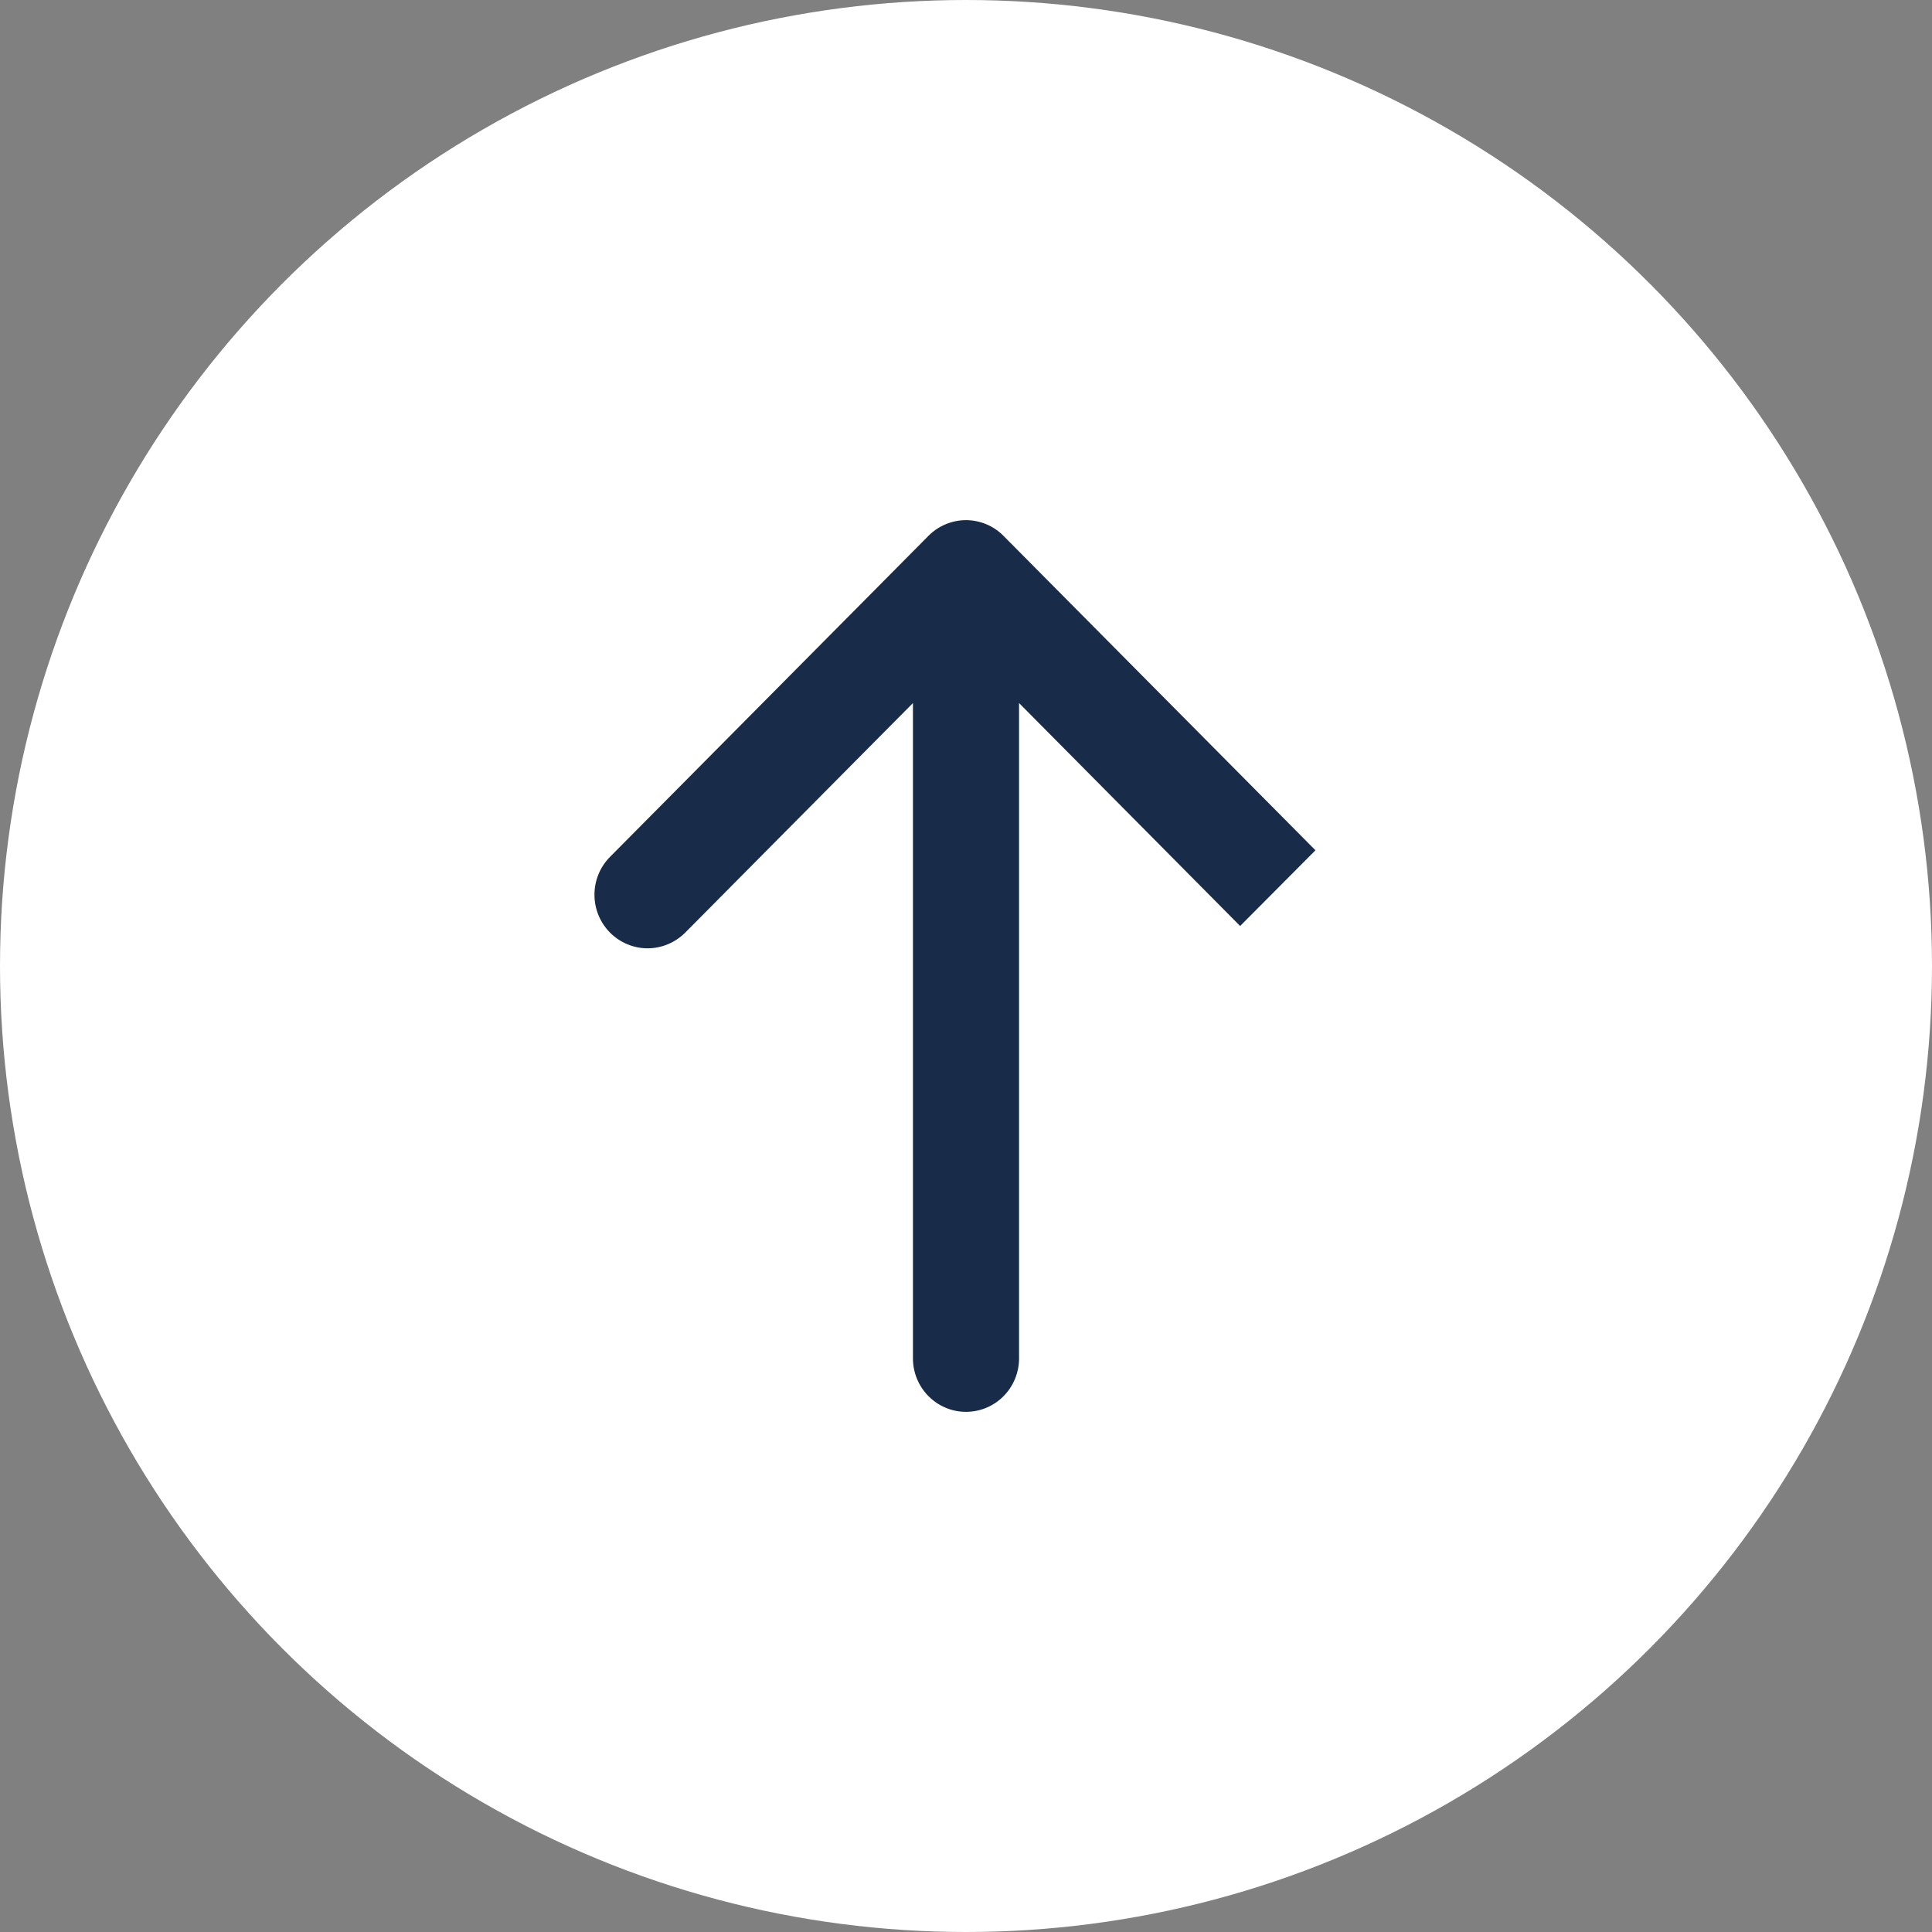 <svg width="26" height="26" viewBox="0 0 26 26" fill="none" xmlns="http://www.w3.org/2000/svg">
<rect x="0" y="0" width="26" height="26" fill="#808080" stroke="none"/>
<circle cx="13" cy="13" r="13" fill="#FFFFFF"/>
<path d="M17.879 12.639C17.801 12.717 17.708 12.78 17.606 12.823C17.504 12.865 17.395 12.887 17.284 12.887C17.174 12.887 17.064 12.865 16.962 12.823C16.86 12.78 16.767 12.717 16.69 12.639L17.879 12.639ZM17.879 12.639L17.79 12.551L17.879 12.639ZM13.839 9.765L16.689 12.639L17.879 11.443L13.594 7.124L13.505 7.212L13.594 7.124L13.594 7.124C13.516 7.045 13.424 6.982 13.322 6.94C13.22 6.897 13.11 6.875 13 6.875C12.889 6.875 12.78 6.897 12.678 6.94C12.576 6.982 12.483 7.045 12.405 7.124C12.405 7.124 12.405 7.124 12.405 7.124L8.121 11.443C7.963 11.602 7.875 11.817 7.875 12.041C7.875 12.265 7.963 12.48 8.121 12.639C8.278 12.797 8.492 12.887 8.715 12.887C8.938 12.887 9.152 12.797 9.31 12.639L12.161 9.765V18.28C12.161 18.504 12.249 18.719 12.407 18.877C12.564 19.036 12.777 19.125 13 19.125C13.223 19.125 13.437 19.036 13.594 18.877C13.751 18.719 13.839 18.504 13.839 18.28V9.765Z" fill="#182B49" stroke="white" stroke-width="0.25"/>
</svg>